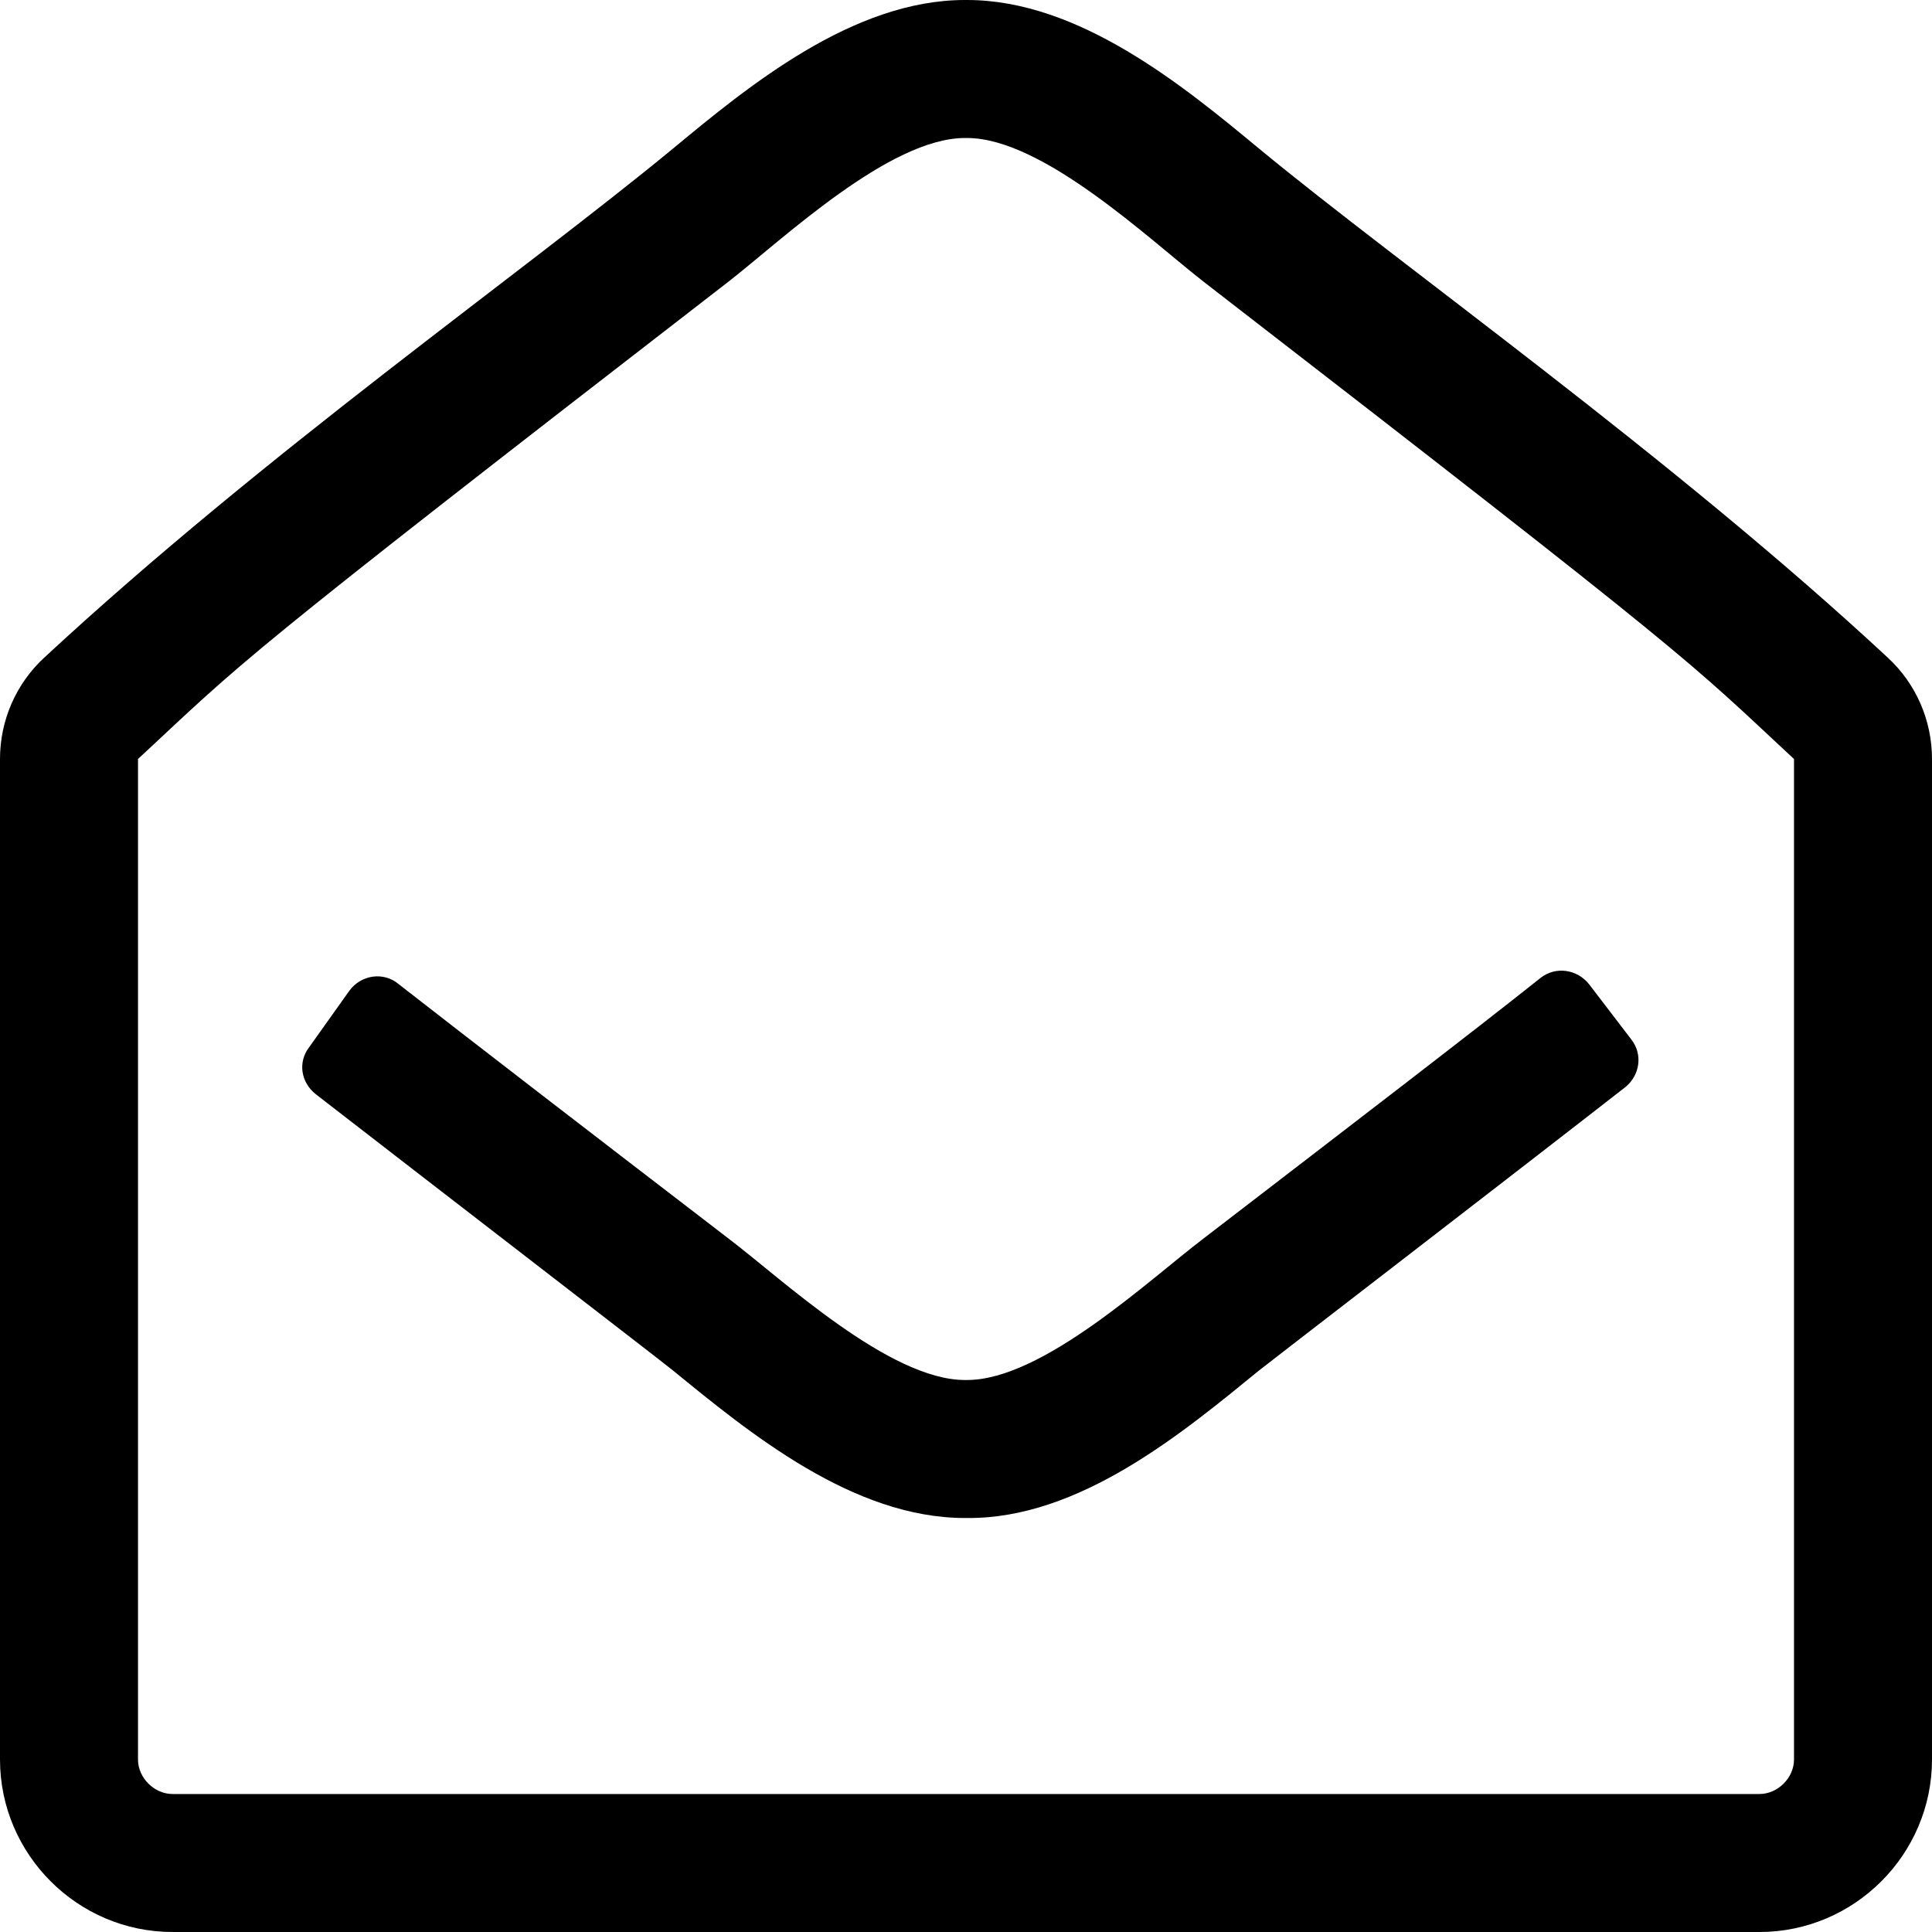 <svg viewBox="0 0 1792 1792" xmlns="http://www.w3.org/2000/svg" fill="currentColor"><path d="M1474 913l39 51c11 14 8 33-5 44-100 78-330 255-340 263-71 58-167 138-271 137h-2c-104 0-200-79-271-137-11-9-233-180-331-256-14-11-17-30-6-44l37-52c11-15 32-18 46-6 68 53 164 127 306 236 50 38 149 131 219 131h2c70 0 169-93 219-131 147-113 245-188 313-242 14-11 34-8 45 6zm190 719V704c-100-93-85-85-548-443-50-39-149-133-219-133h-2c-70 0-169 94-219 133-463 358-448 350-548 443v928c0 17 15 32 32 32h1472c17 0 32-15 32-32zm128-928v928c0 88-72 160-160 160H160c-88 0-160-72-160-160V704c0-36 15-70 41-94 205-190 441-355 583-472C694 80 791 0 895 0h2c104 0 201 80 271 138 132 109 383 286 583 472 26 24 41 58 41 94z"/></svg>